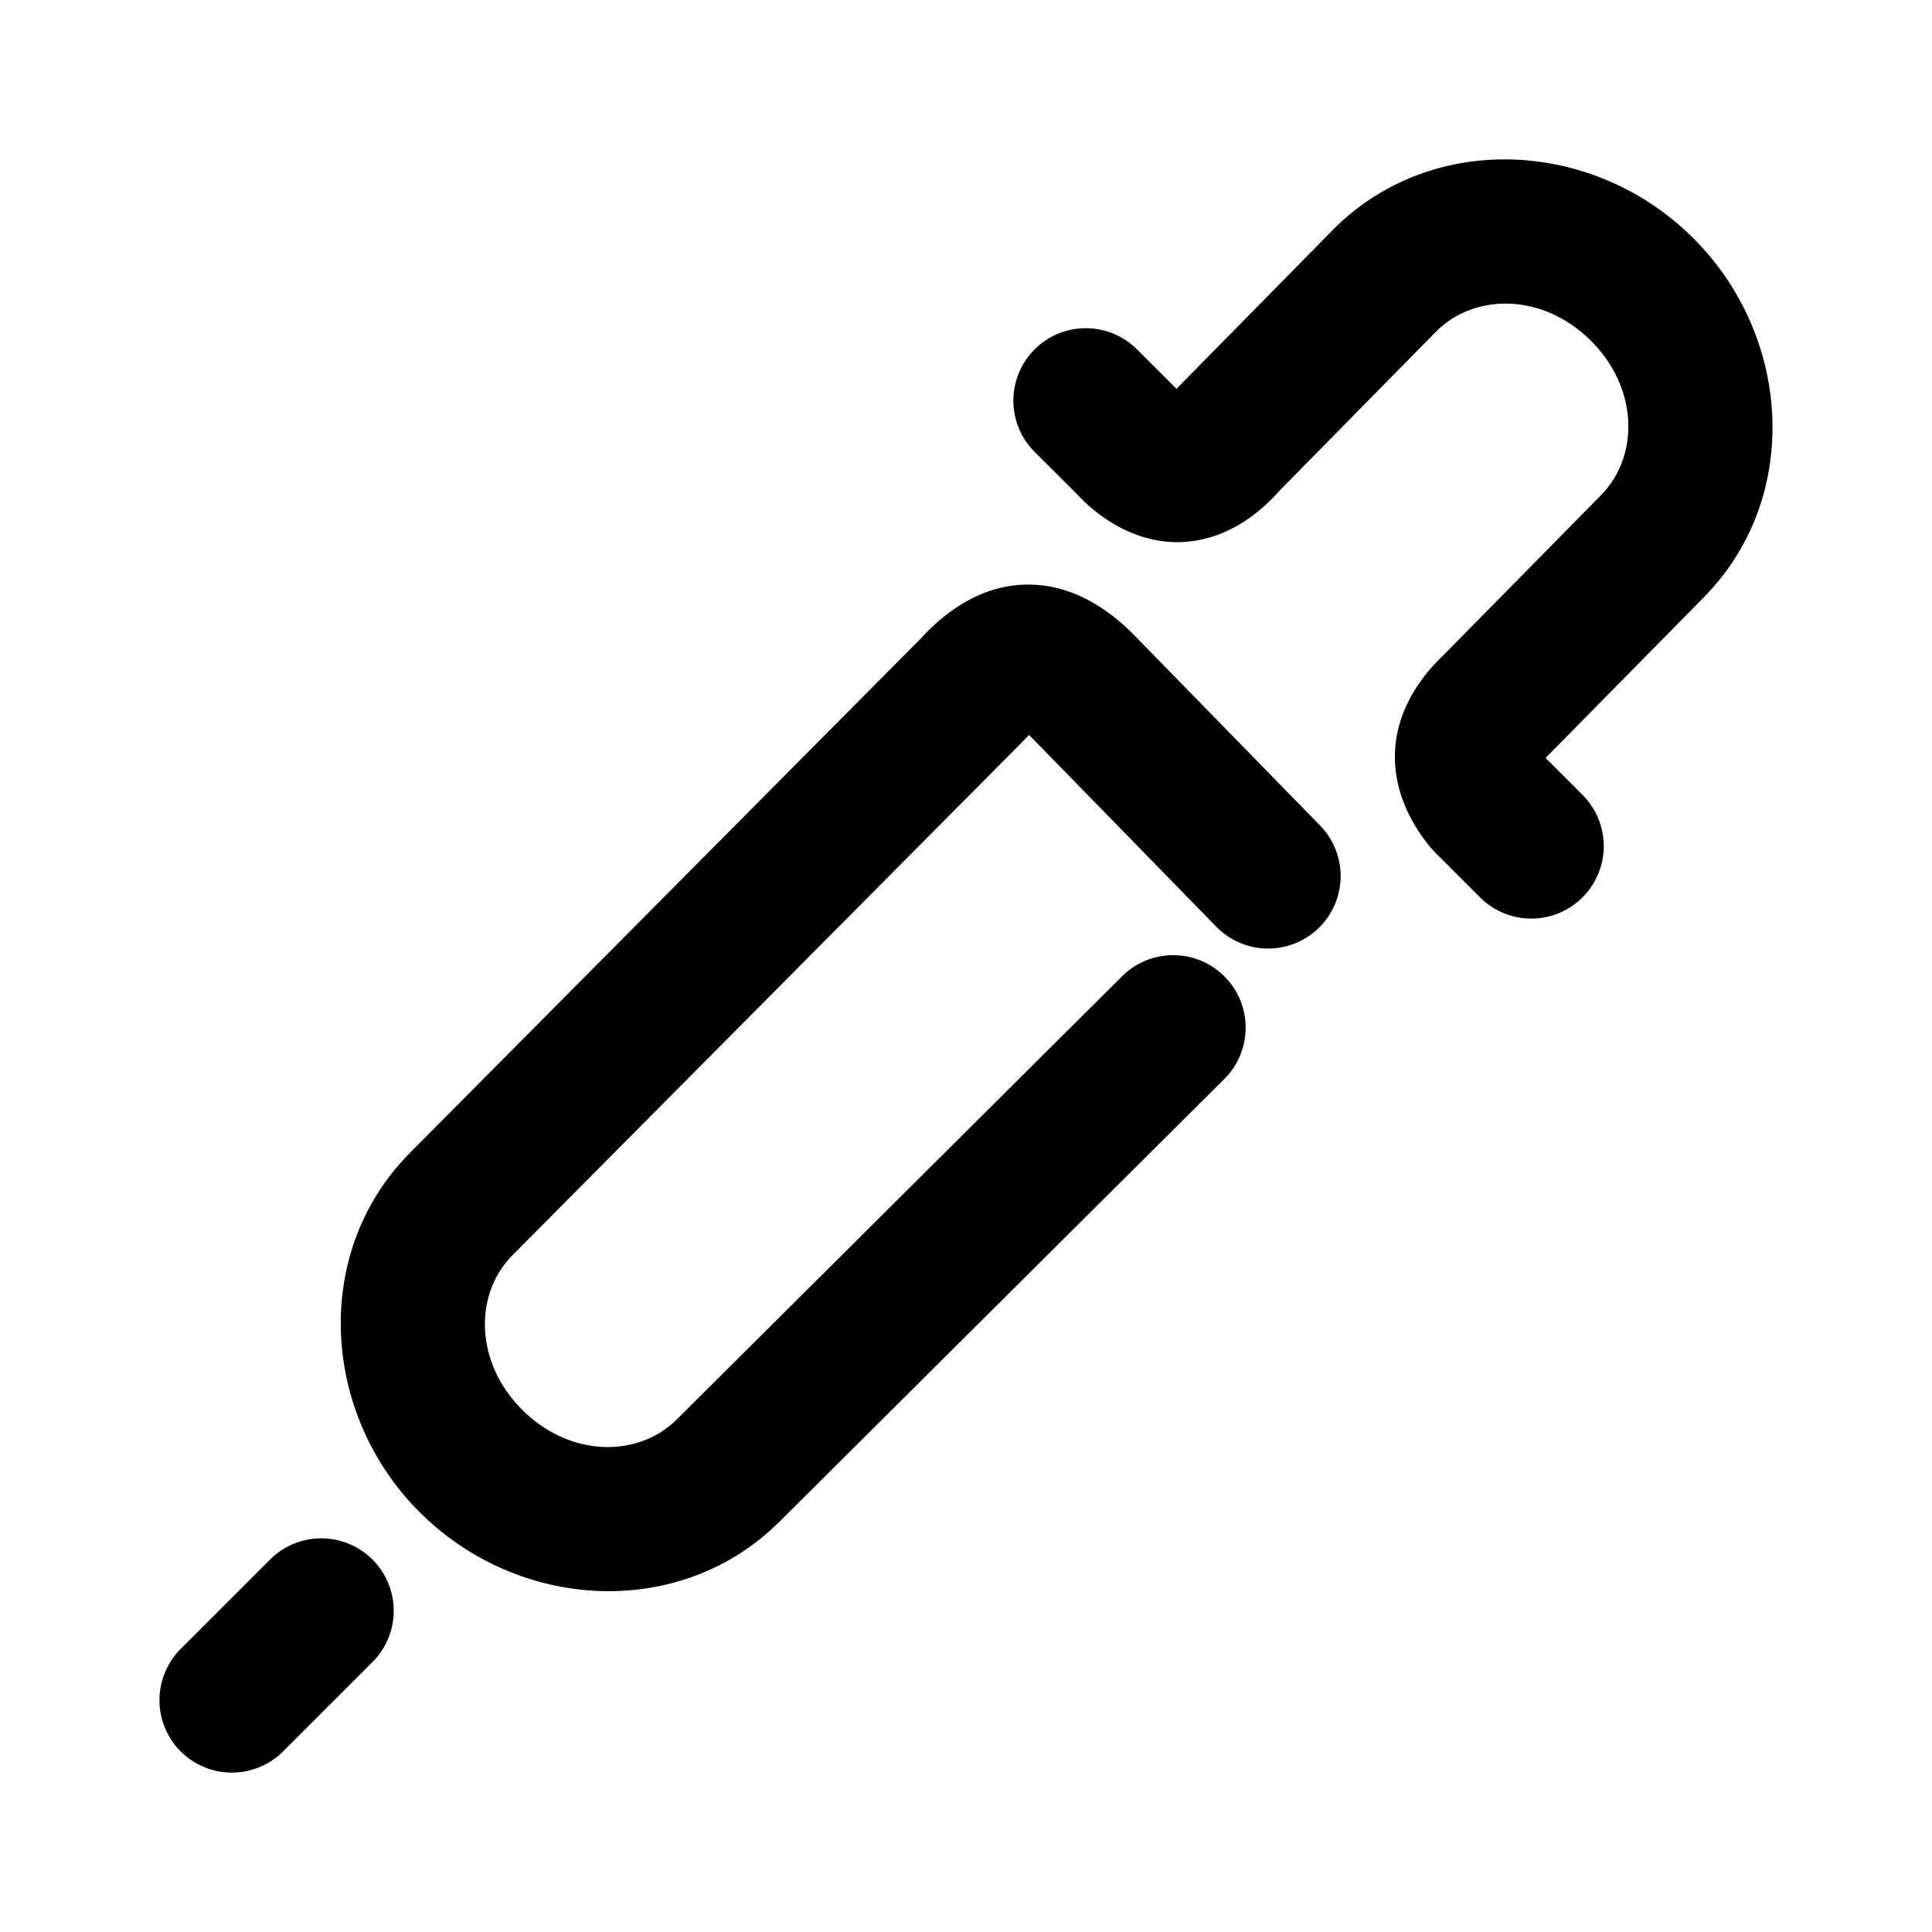 <svg xmlns="http://www.w3.org/2000/svg" width="48" height="48">
	<path d="M 37.597,3.964 C 35.976,3.909 34.358,4.468 33.138,5.689 a 1.8,1.8 0 0 0 -0.01,0.01 L 29.23,9.659 28.249,8.681 a 1.8,1.8 0 0 0 -2.545,0 1.8,1.8 0 0 0 0,2.545 l 1.064,1.062 c 0.635,0.684 1.598,1.245 2.652,1.176 1.054,-0.069 1.854,-0.675 2.42,-1.33 l -0.08,0.086 3.924,-3.986 c 0.959,-0.96 2.654,-0.954 3.846,0.236 1.19,1.191 1.194,2.885 0.234,3.844 a 1.8,1.8 0 0 0 -0.01,0.012 l -3.934,3.994 0.055,-0.053 c -0.619,0.578 -1.149,1.383 -1.213,2.346 -0.064,0.963 0.365,1.838 0.902,2.467 a 1.8,1.8 0 0 0 0.098,0.105 l 1.109,1.109 a 1.8,1.8 0 0 0 2.547,0 1.8,1.8 0 0 0 0,-2.545 l -0.918,-0.918 3.92,-3.98 -0.012,0.01 C 44.75,12.421 44.545,8.395 42.077,5.925 40.843,4.69 39.218,4.019 37.597,3.964 Z m -12.125,10.561 c -1.101,0.027 -1.999,0.665 -2.652,1.402 l 0.07,-0.076 -12.701,12.787 0.006,-0.004 c -2.442,2.441 -2.236,6.47 0.234,8.939 a 1.8,1.8 0 0 0 0.002,0 c 2.469,2.465 6.492,2.671 8.932,0.234 l 0.004,-0.002 11.049,-10.996 a 1.8,1.8 0 0 0 0.008,-2.547 1.8,1.8 0 0 0 -2.547,-0.006 l -11.053,11 a 1.8,1.8 0 0 0 -0.004,0.004 c -0.959,0.959 -2.654,0.956 -3.846,-0.234 -1.192,-1.192 -1.194,-2.888 -0.234,-3.848 a 1.8,1.8 0 0 0 0.004,-0.004 l 12.701,-12.787 a 1.8,1.8 0 0 0 0.07,-0.074 c 0.035,-0.039 0.027,-0.026 0.053,-0.053 0.01,0.009 0.005,0.004 0.016,0.014 0,0 0,0.002 0,0.002 l 4.635,4.748 a 1.8,1.8 0 0 0 2.545,0.031 1.8,1.8 0 0 0 0.031,-2.547 l -4.67,-4.783 a 1.8,1.8 0 0 0 -0.035,-0.035 C 27.453,15.075 26.573,14.498 25.472,14.525 Z M 7.931,38.22 a 1.8,1.8 0 0 0 -1.221,0.527 l -2.221,2.221 a 1.8,1.8 0 0 0 0,2.545 1.8,1.8 0 0 0 2.545,0 l 2.221,-2.221 a 1.8,1.8 0 0 0 0,-2.545 1.8,1.8 0 0 0 -1.324,-0.527 z" fill="#000000"/>
</svg>
